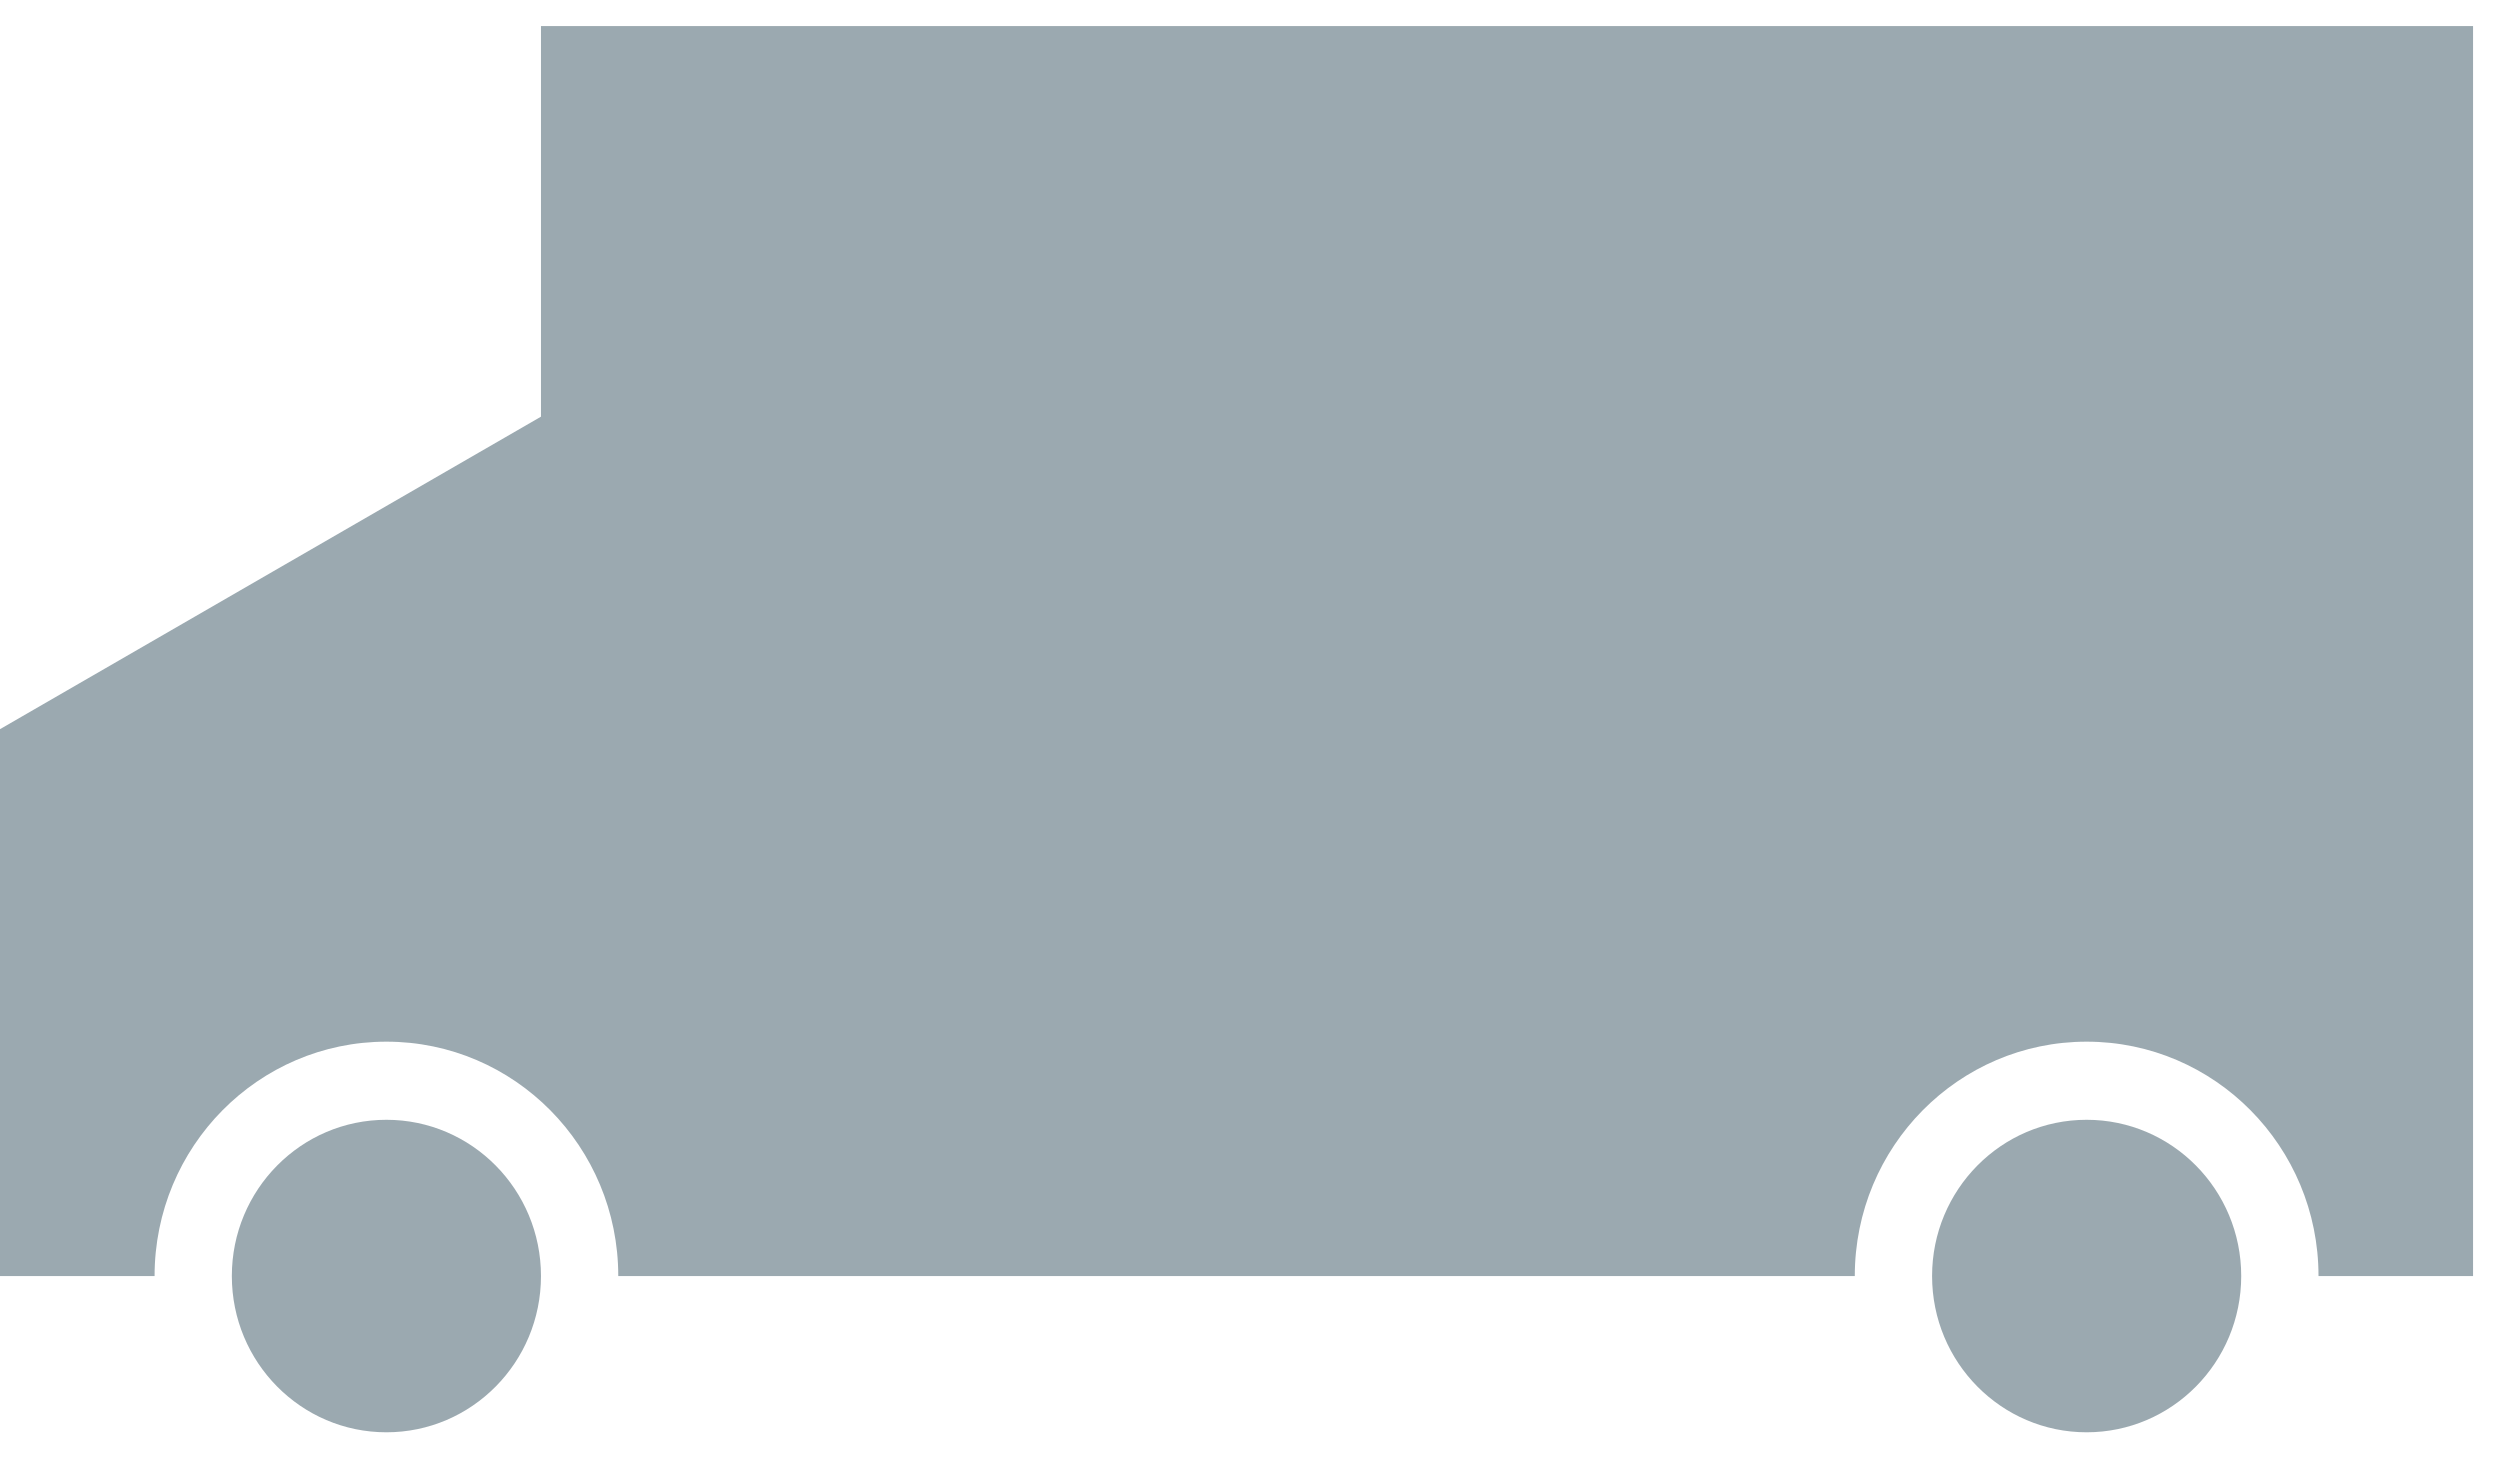 <?xml version="1.0" encoding="UTF-8"?>
<svg width="72px" height="42px" viewBox="0 0 72 42" version="1.1" xmlns="http://www.w3.org/2000/svg" xmlns:xlink="http://www.w3.org/1999/xlink">
    <!-- Generator: Sketch 48.2 (47327) - http://www.bohemiancoding.com/sketch -->
    <title>Icons / 140 Copy 3</title>
    <desc>Created with Sketch.</desc>
    <defs>
        <path d="M71.224,26.625 L71.224,36.75 L66.773,36.75 C66.773,33.022 63.783,30 60.095,30 C56.408,30 53.418,33.022 53.418,36.75 L20.032,36.75 L17.806,36.75 C17.806,33.022 14.817,30 11.129,30 C7.441,30 4.452,33.022 4.452,36.75 L0,36.75 L0,21 L15.58,12 L15.58,0.75 L71.224,0.75 L71.224,26.625 Z M11.129,41.25 C8.67,41.25 6.677,39.235 6.677,36.75 C6.677,34.265 8.67,32.25 11.129,32.25 C13.587,32.25 15.58,34.265 15.58,36.75 C15.58,39.235 13.587,41.25 11.129,41.25 Z M60.095,41.25 C57.637,41.25 55.644,39.235 55.644,36.75 C55.644,34.265 57.637,32.25 60.095,32.25 C62.554,32.25 64.547,34.265 64.547,36.75 C64.547,39.235 62.554,41.25 60.095,41.25 Z" id="path-1"></path>
    </defs>
    <g id="Artboard" stroke="none" stroke-width="1" fill="none" fill-rule="evenodd" transform="translate(-484, -157)">
        <g id="Icons-/-140-Copy-3" transform="translate(484, 157)">
            <mask id="mask-2" fill="white">
                <use xlink:href="#path-1"></use>
            </mask>
            <use id="Combined-Shape" fill="#9BA9B0" fill-rule="nonzero" xlink:href="#path-1"></use>
        </g>
    </g>
</svg>